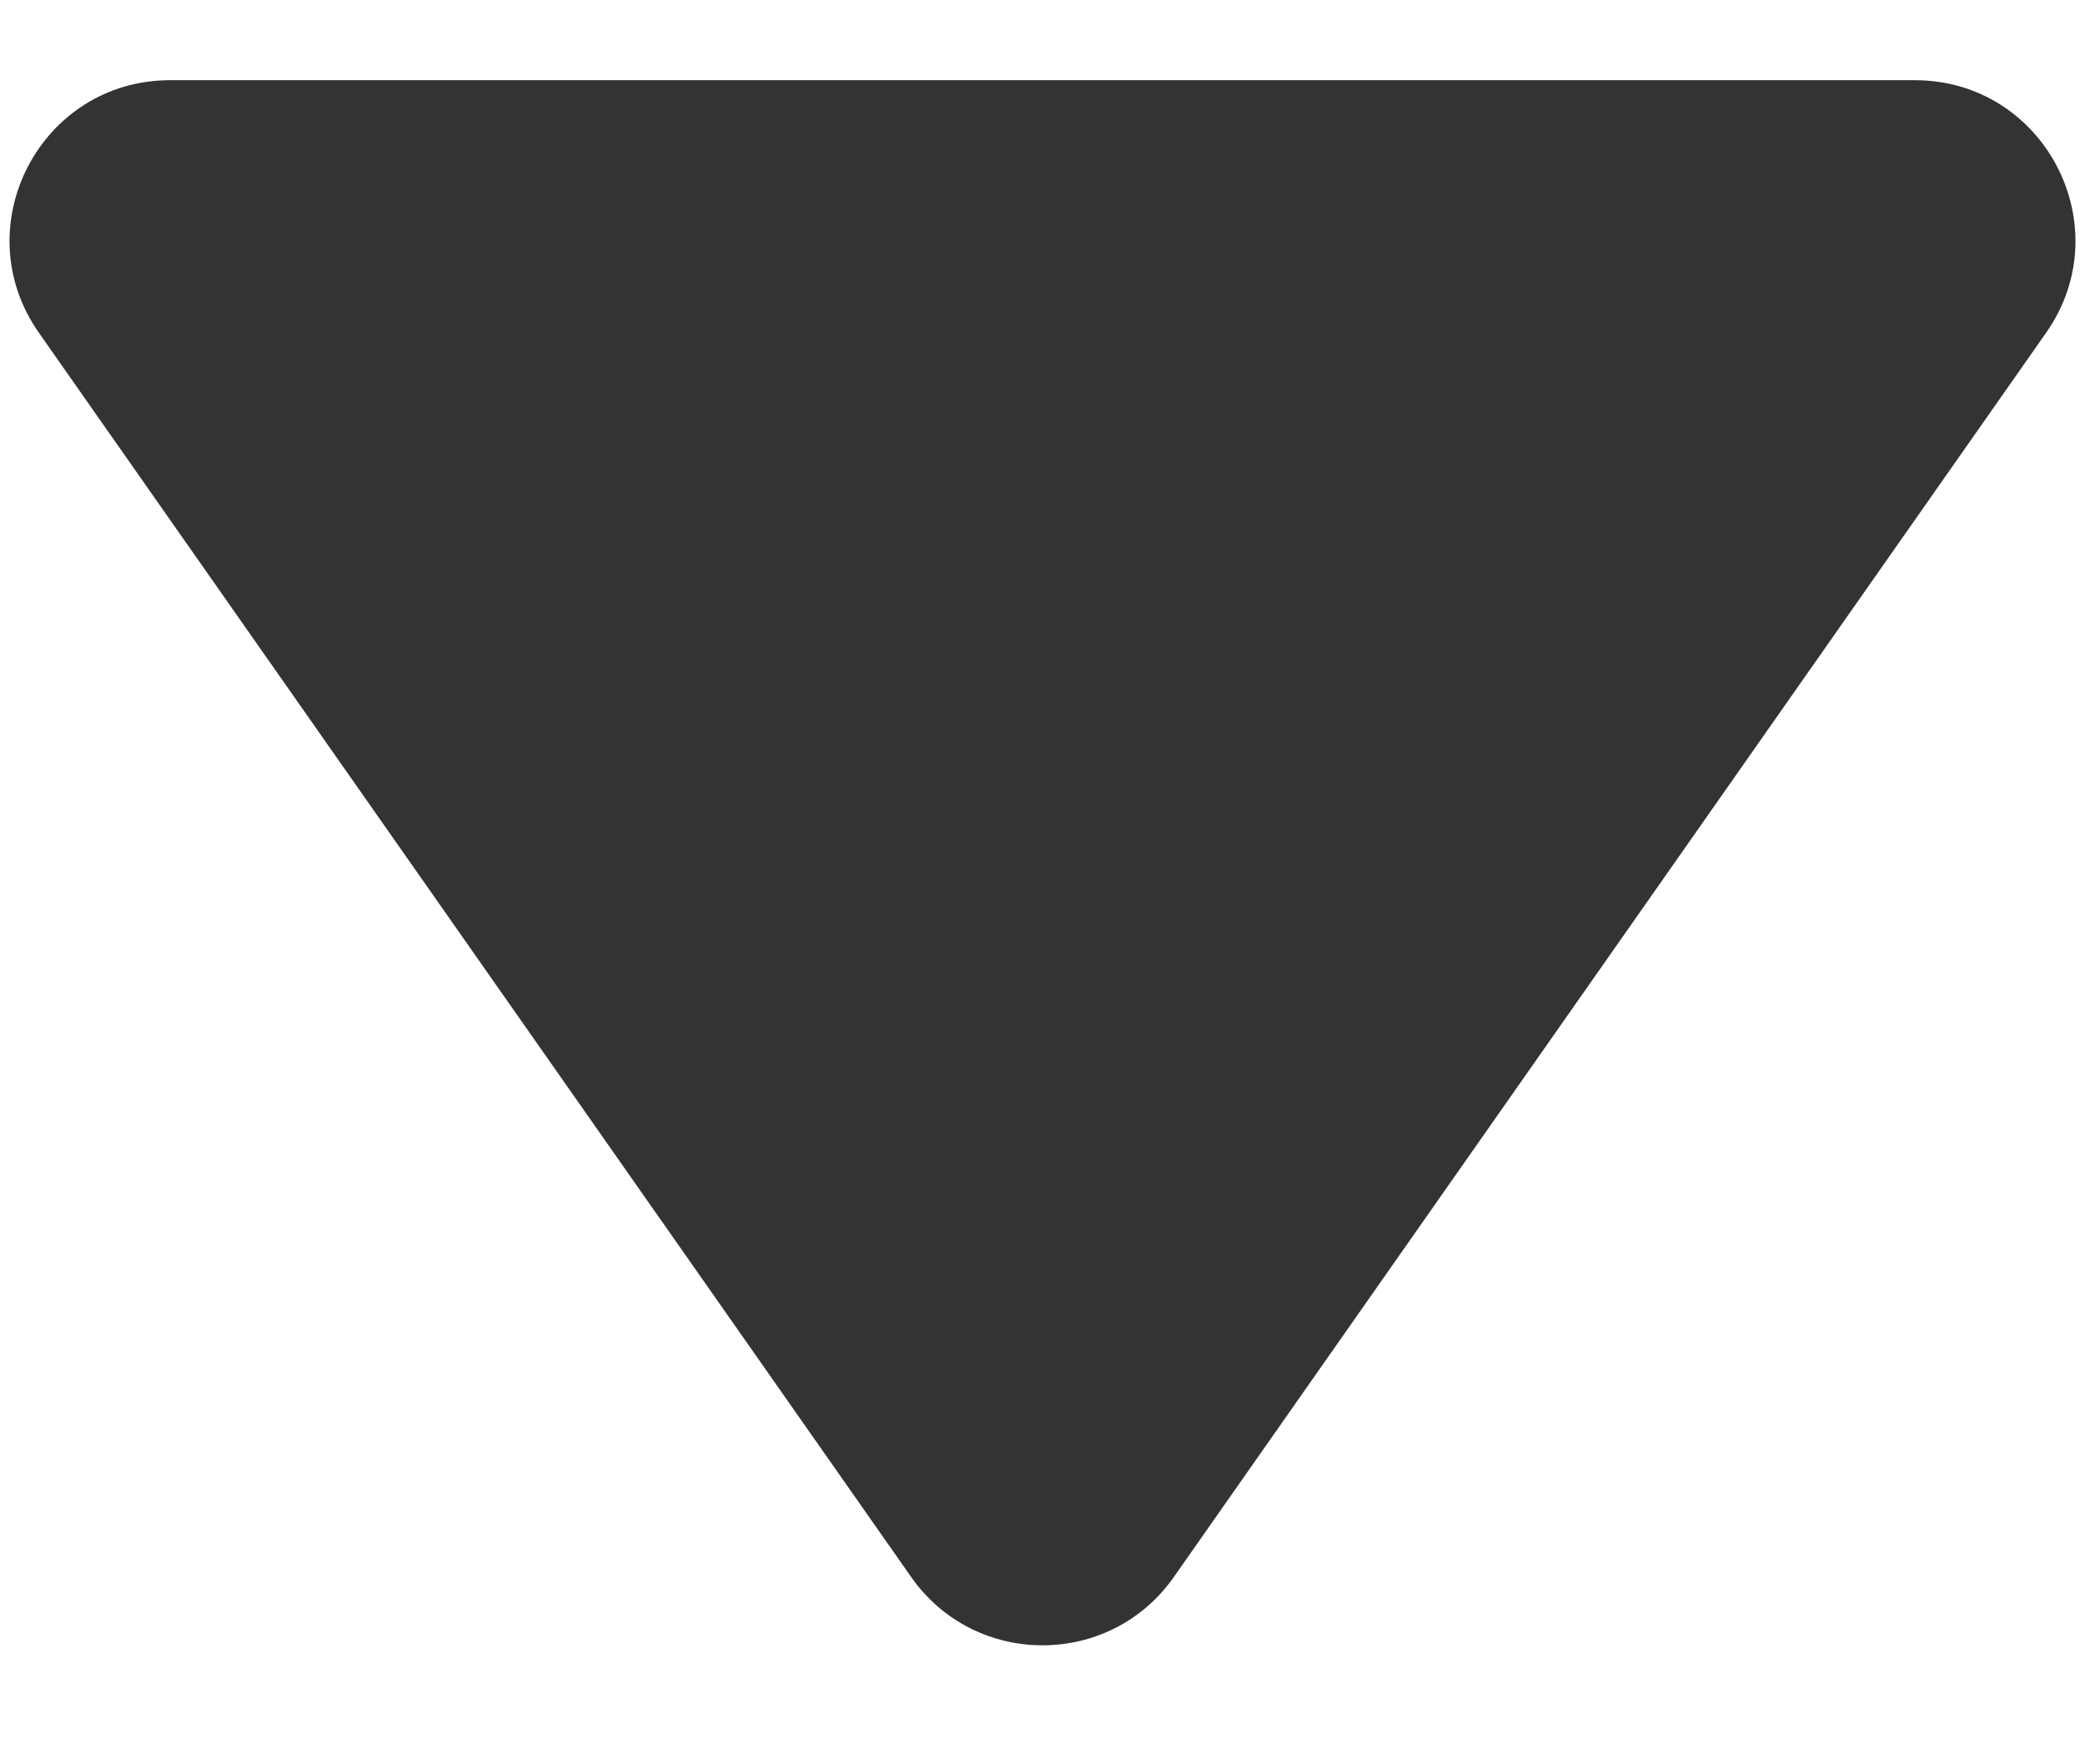 <svg width="13" height="11" viewBox="0 0 13 11" fill="none" xmlns="http://www.w3.org/2000/svg">
<path d="M5.681 9.832C6.079 10.4 6.921 10.4 7.319 9.832L12.758 2.074C13.222 1.411 12.748 0.5 11.939 0.5H1.061C0.252 0.5 -0.222 1.411 0.242 2.074L5.681 9.832Z" fill="#333333"/>
</svg>
